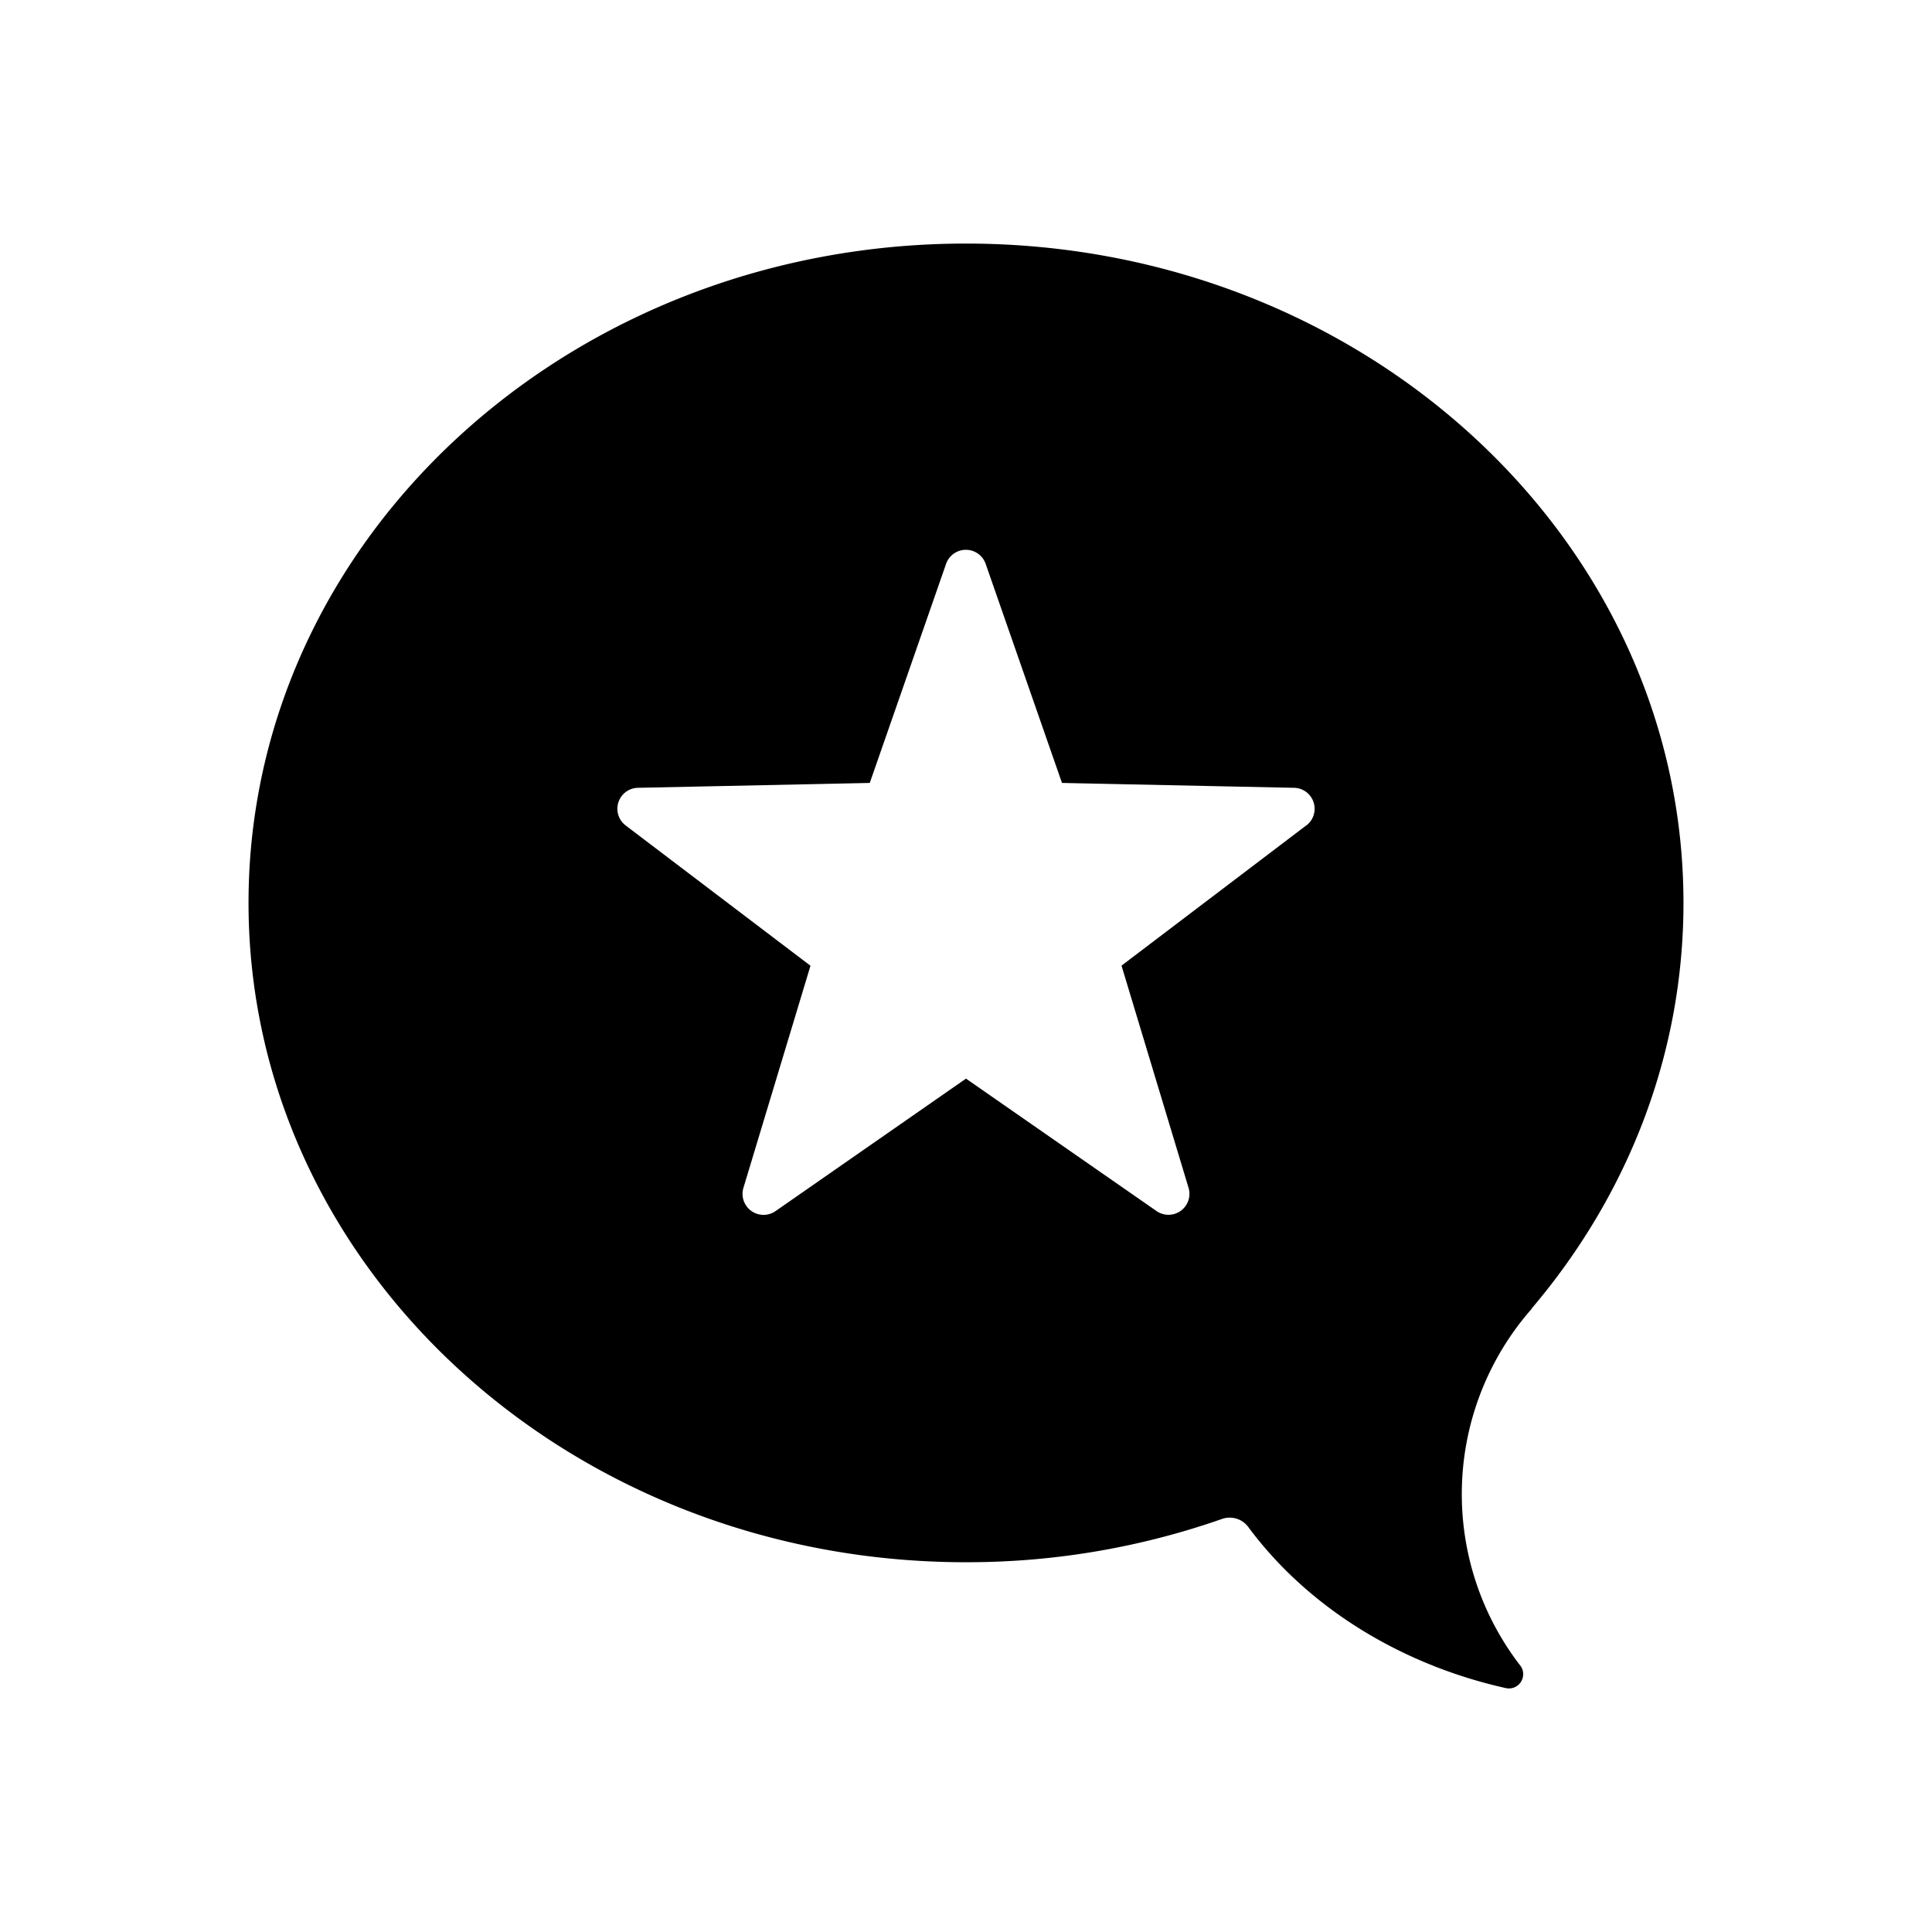 <svg xmlns="http://www.w3.org/2000/svg" width="100%" height="100%" viewBox="0 0 599.04 599.04"><path d="M474.88 405.75c29.49-34.69 47.1-78.34 47.1-125.79C521.98 167.01 422.38 75.52 299.52 75.52S77.06 167.01 77.06 279.96 176.66 484.39 299.52 484.39a239.28 239.28 0 0 0 79.44-13.44 7.18 7.18 0 0 1 8.12 2.56c18.58 25.09 47.61 42.74 79.89 49.92a4.42 4.42 0 0 0 5.22-3.43 4.37 4.37 0 0 0-0.85-3.62 87 87 0 0 1 3.69-110.69ZM405.04 255.92l-57.3 43.49L368.52 368.27a6.5 6.5 0 0 1-9.94 7.22L299.52 334.44 240.46 375.52a6.51 6.51 0 0 1-9.95-7.22l20.79-68.86-57.3-43.49a6.5 6.5 0 0 1 3.8-11.68l71.88-1.51 23.66-67.92a6.5 6.5 0 0 1 12.28 0l23.66 67.92 71.88 1.51a6.5 6.5 0 0 1 3.88 11.68Z" /></svg>